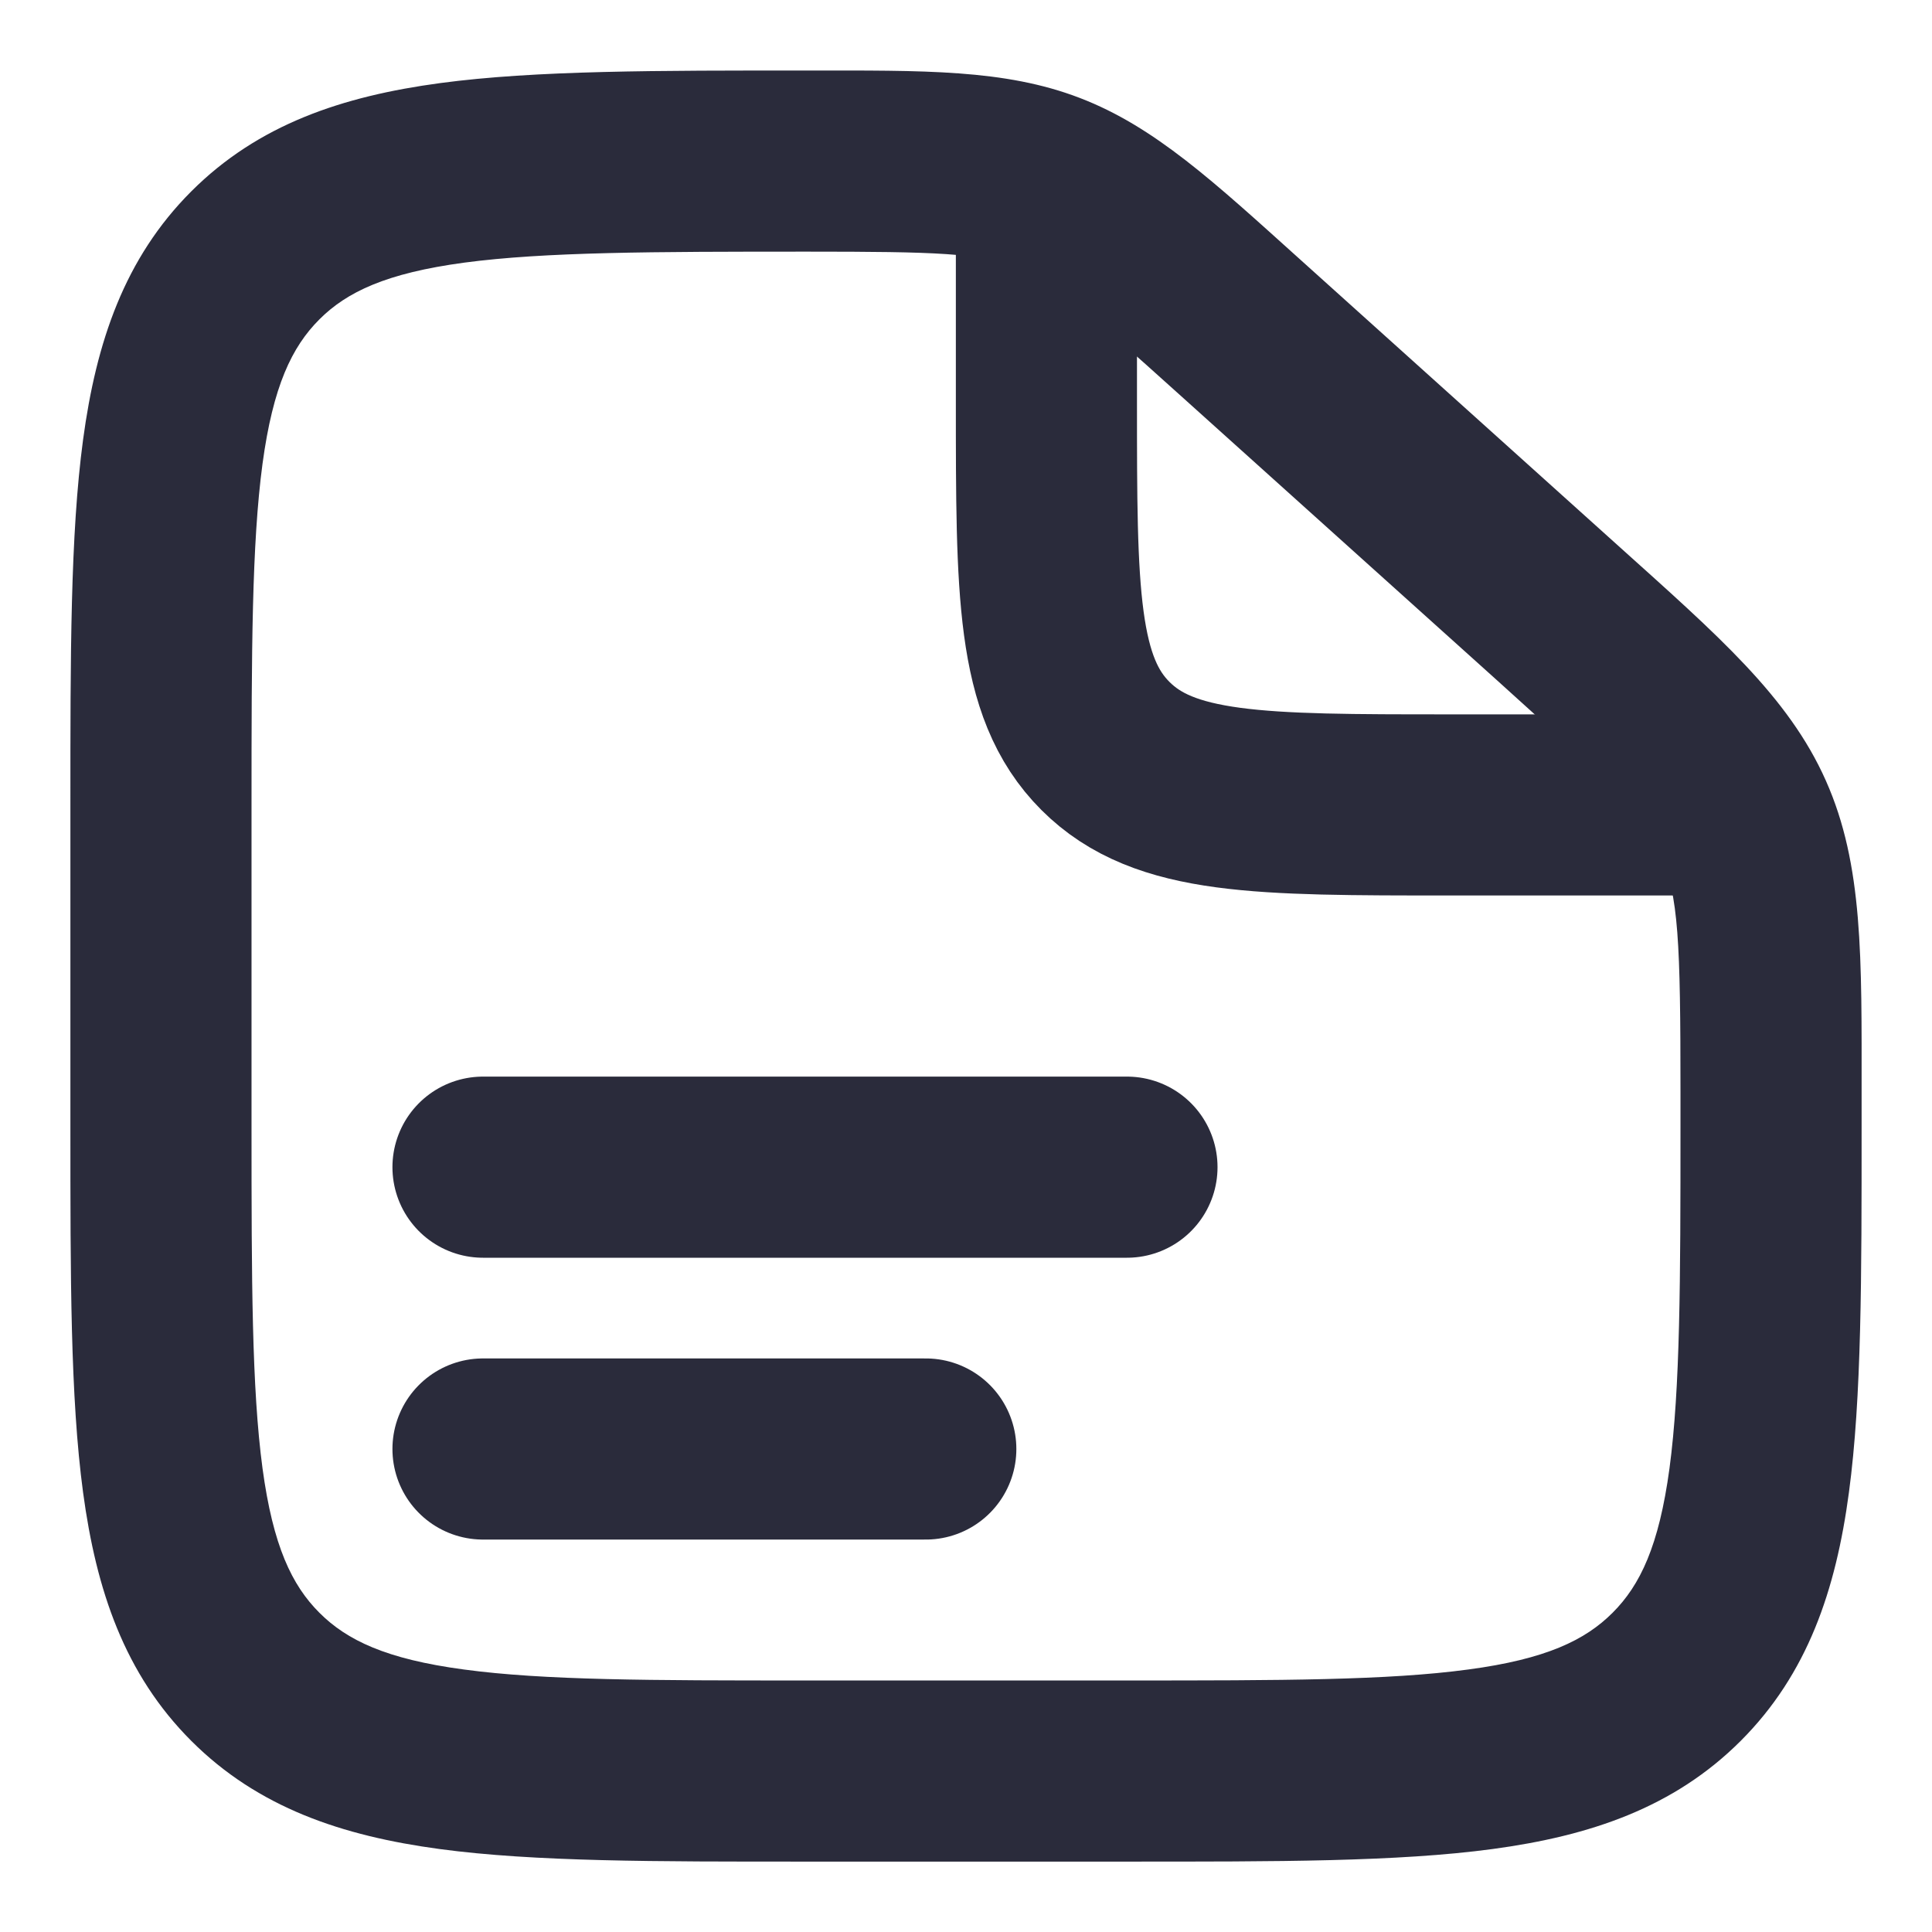 <svg width="16" height="16" viewBox="0 0 16 16" fill="none" xmlns="http://www.w3.org/2000/svg">
<g clip-path="url(#clip0_13690_48166)">
<path d="M10.262 2.703L9.76 3.261L10.262 2.703ZM12.901 5.078L12.4 5.636L12.901 5.078ZM14.436 6.77L13.751 7.075V7.075L14.436 6.77ZM2.115 13.886L2.645 13.356H2.645L2.115 13.886ZM13.886 13.886L13.355 13.356L13.886 13.886ZM9.334 13.917H6.667V15.417H9.334V13.917ZM2.083 9.334V6.667H0.583V9.334H2.083ZM13.917 9.043V9.334H15.417V9.043H13.917ZM9.76 3.261L12.4 5.636L13.403 4.521L10.764 2.146L9.76 3.261ZM15.417 9.043C15.417 7.939 15.432 7.163 15.121 6.465L13.751 7.075C13.902 7.413 13.917 7.807 13.917 9.043H15.417ZM12.4 5.636C13.318 6.463 13.6 6.737 13.751 7.075L15.121 6.465C14.811 5.767 14.223 5.259 13.403 4.521L12.4 5.636ZM6.687 2.084C7.76 2.084 8.103 2.096 8.404 2.211L8.942 0.811C8.32 0.572 7.647 0.584 6.687 0.584V2.084ZM10.764 2.146C10.054 1.507 9.563 1.049 8.942 0.811L8.404 2.211C8.706 2.327 8.967 2.546 9.76 3.261L10.764 2.146ZM6.667 13.917C5.389 13.917 4.505 13.916 3.841 13.826C3.198 13.74 2.873 13.584 2.645 13.356L1.584 14.417C2.137 14.97 2.832 15.204 3.641 15.313C4.429 15.419 5.431 15.417 6.667 15.417V13.917ZM0.583 9.334C0.583 10.57 0.582 11.572 0.688 12.36C0.797 13.169 1.031 13.864 1.584 14.417L2.645 13.356C2.417 13.128 2.261 12.803 2.174 12.16C2.085 11.495 2.083 10.612 2.083 9.334H0.583ZM9.334 15.417C10.569 15.417 11.572 15.419 12.36 15.313C13.169 15.204 13.863 14.97 14.416 14.417L13.355 13.356C13.127 13.584 12.803 13.74 12.16 13.826C11.495 13.916 10.612 13.917 9.334 13.917V15.417ZM13.917 9.334C13.917 10.612 13.915 11.495 13.826 12.16C13.739 12.803 13.583 13.128 13.355 13.356L14.416 14.417C14.969 13.864 15.204 13.169 15.312 12.36C15.418 11.572 15.417 10.57 15.417 9.334H13.917ZM2.083 6.667C2.083 5.389 2.085 4.506 2.174 3.841C2.261 3.198 2.417 2.873 2.645 2.645L1.584 1.585C1.031 2.138 0.797 2.832 0.688 3.641C0.582 4.429 0.583 5.431 0.583 6.667H2.083ZM6.687 0.584C5.444 0.584 4.437 0.582 3.646 0.688C2.834 0.797 2.138 1.031 1.584 1.585L2.645 2.645C2.872 2.418 3.198 2.262 3.845 2.175C4.513 2.086 5.402 2.084 6.687 2.084V0.584Z" fill="#2A2B3B"/>
<path d="M4 9.666H9.333" stroke="#2A2B3B" stroke-width="1.5" stroke-linecap="round"/>
<path d="M4 12H7.667" stroke="#2A2B3B" stroke-width="1.5" stroke-linecap="round"/>
<path d="M8.666 1.666V3.333C8.666 4.904 8.666 5.69 9.155 6.178C9.643 6.666 10.428 6.666 12 6.666H14.666" stroke="#2A2B3B" stroke-width="1.5"/>
</g>
<defs>
<clipPath id="clip0_13690_48166">
<rect width="16" height="16" fill="white"/>
</clipPath>
</defs>
</svg>
